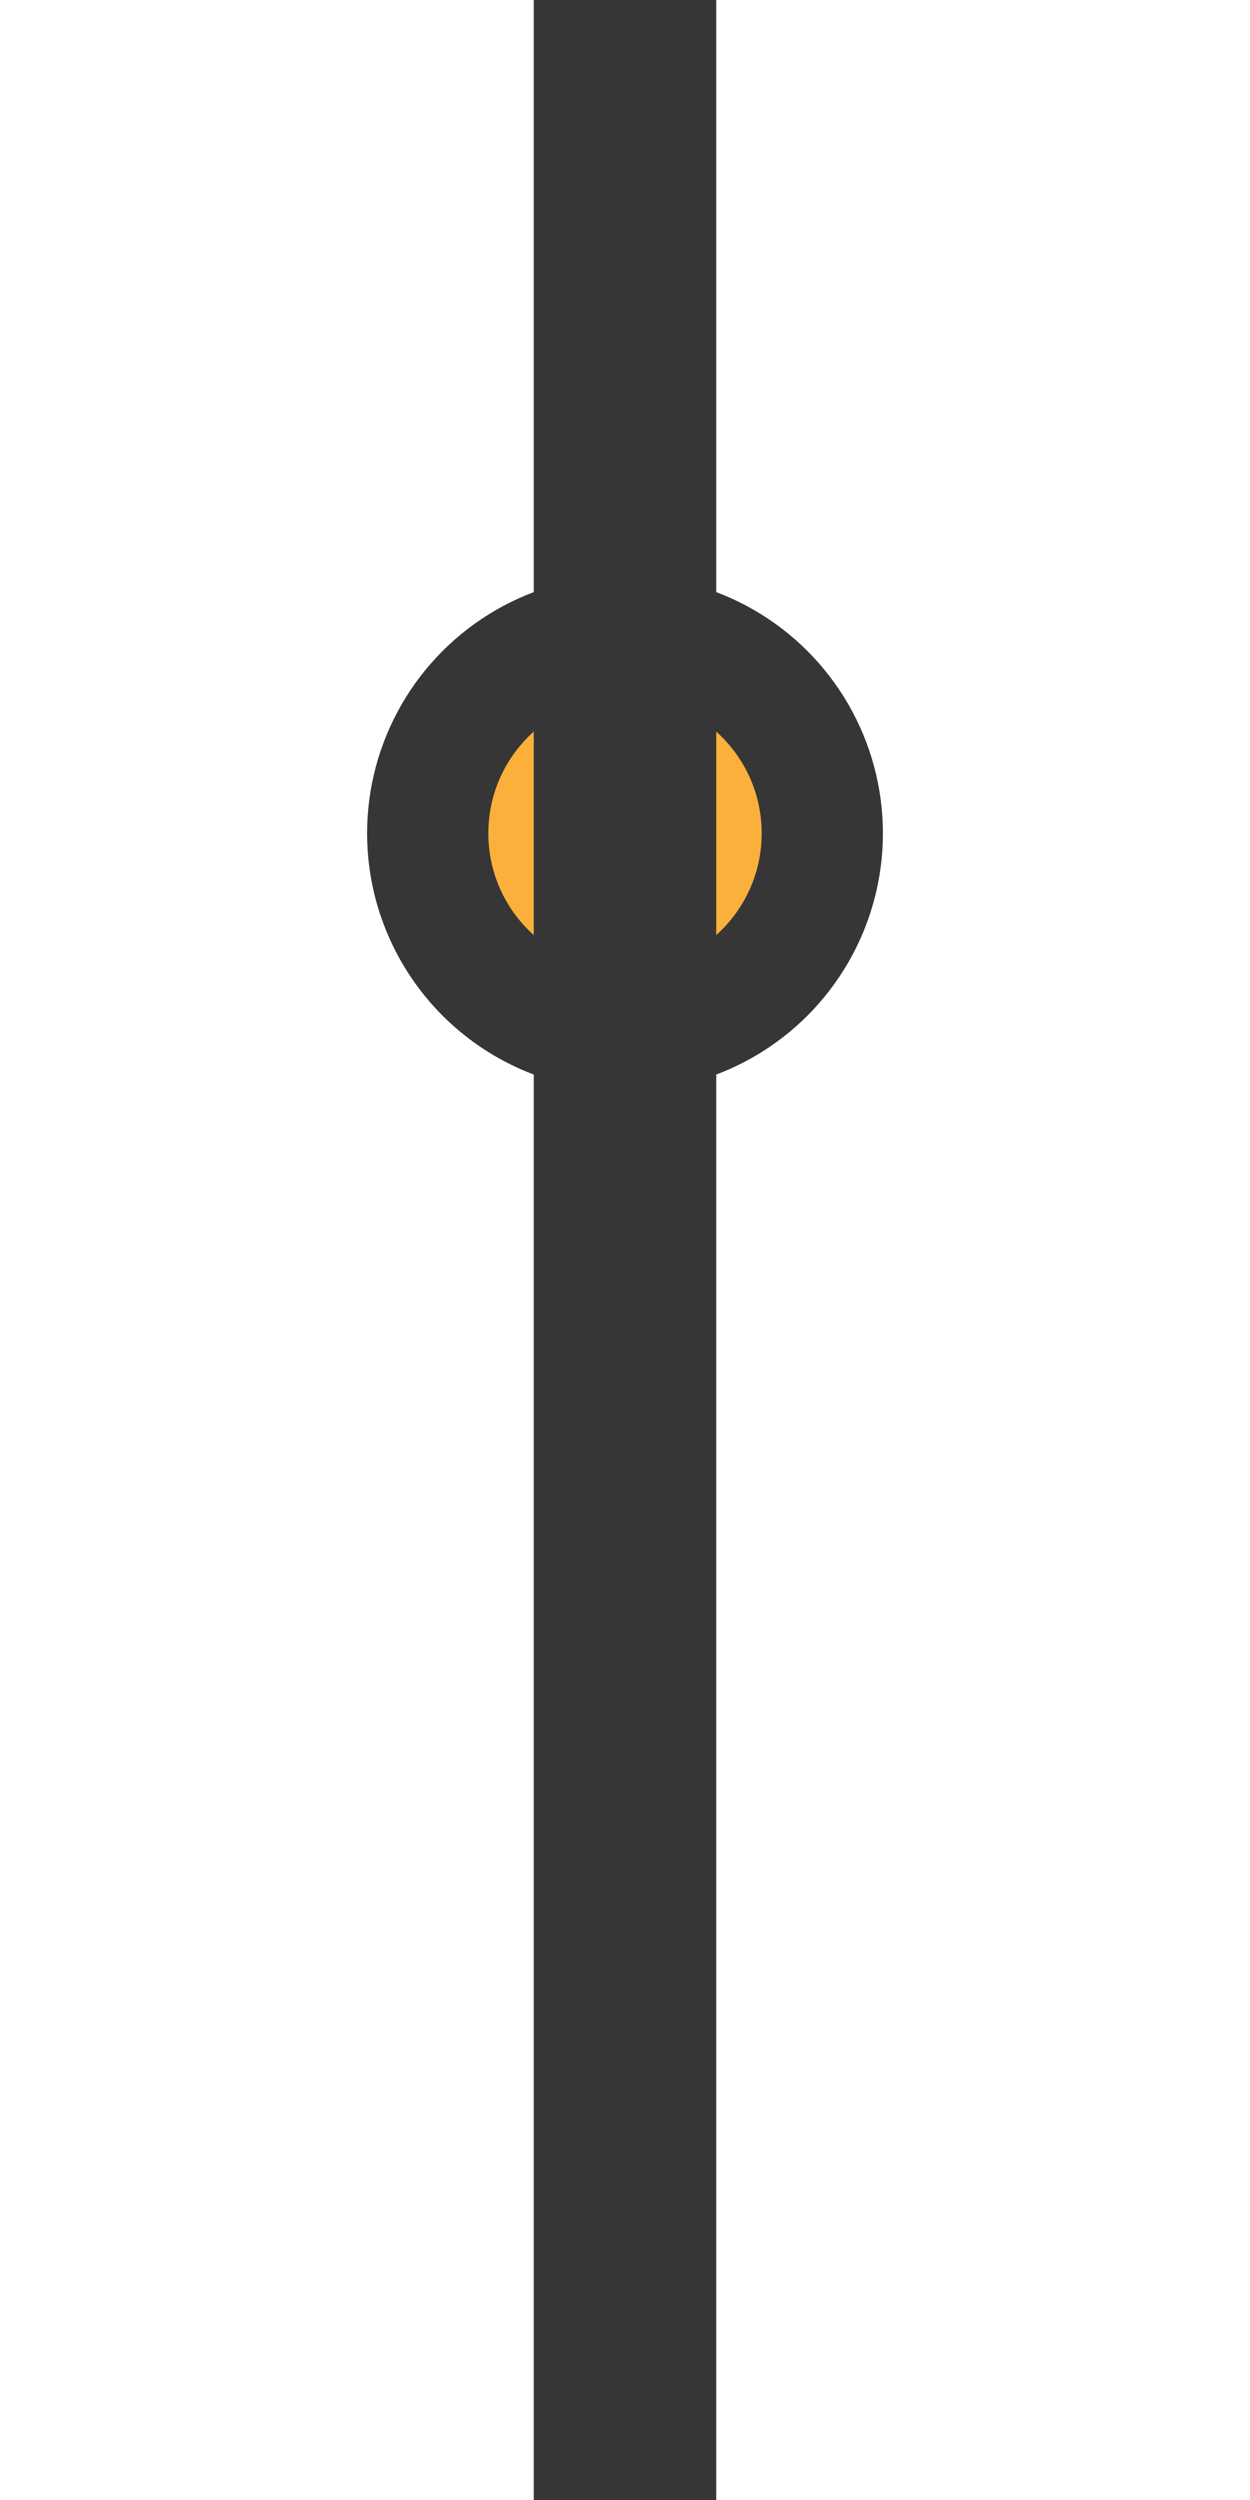 <?xml version="1.0" encoding="utf-8"?>
<svg style="enable-background:new 0 0 30 60;" id="Layer_1" version="1.1" viewBox="0 0 30 60" x="0px"
    xmlns="http://www.w3.org/2000/svg" y="0px" xml:space="preserve">
<circle style="fill:#363636;" cx="15" cy="20" r="6.19" />
    <g>
	<circle style="fill:#fbb03b;" cx="15" cy="20" r="3.28" />
</g>
    <rect style="opacity:0;fill:#363636;" height="60" width="30" />
    <rect style="fill:#363636;" height="60" width="4.38" x="12.81" />
</svg>
